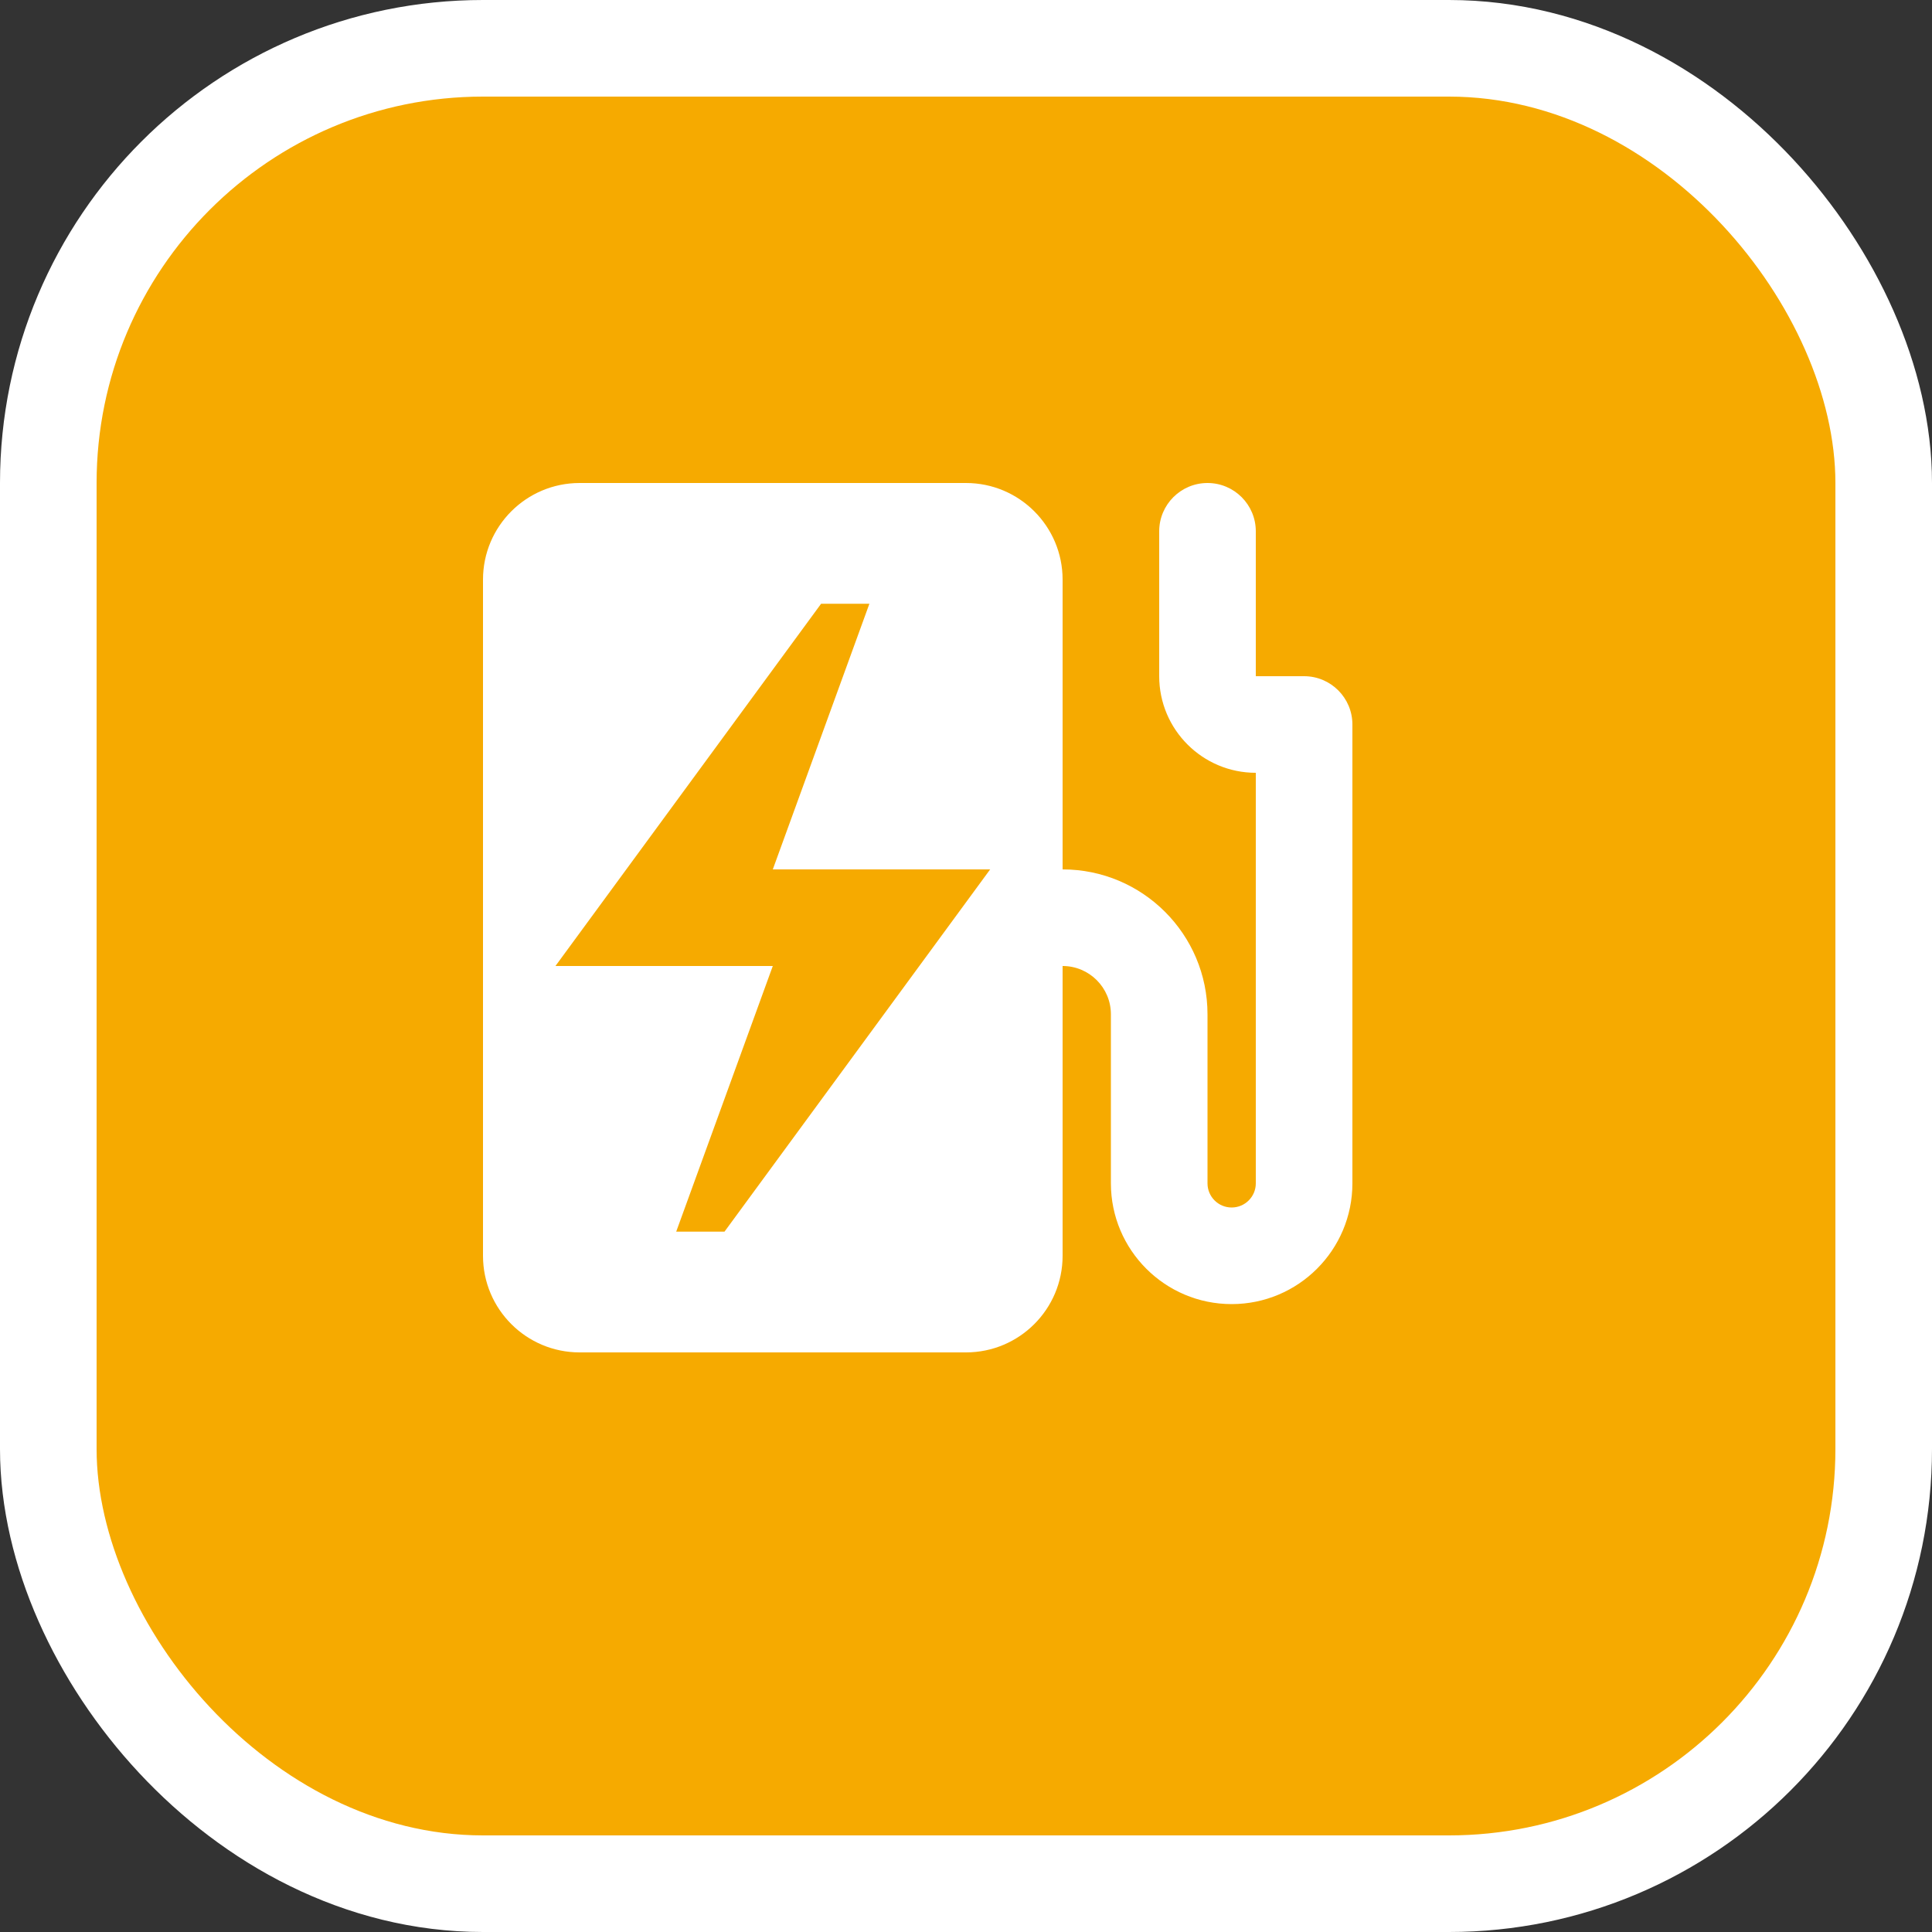 <svg xmlns="http://www.w3.org/2000/svg" viewBox="0 0 20 20" height="20" width="20"><rect x="0" y="0" width="20" height="20" fill="#333333" stroke="none"/><title>charging-station-11.svg</title><rect fill="none" x="0" y="0" width="20" height="20"></rect><rect x="1" y="1" rx="4" ry="4" width="18" height="18" stroke="#ffffff" style="stroke-linejoin:round;stroke-miterlimit:4;" fill="#ffffff" stroke-width="2"></rect><rect x="1" y="1" width="18" height="18" rx="4" ry="4" fill="#f6aa00"></rect><path fill="#ffffff" transform="translate(4 4)" d="M9.5,3H9V1.5C9,1.224,8.776,1,8.5,1S8,1.224,8,1.5V3c0,0.552,0.448,1,1,1v4.25C9,8.388,8.888,8.5,8.75,8.5
	S8.5,8.388,8.5,8.25V6.5C8.5,5.672,7.828,5,7,5V2c0-0.552-0.448-1-1-1H2C1.448,1,1,1.448,1,2v7c0,0.552,0.448,1,1,1h4
	c0.552,0,1-0.448,1-1V6c0.276,0,0.5,0.224,0.5,0.5v1.75c0,0.69,0.56,1.25,1.25,1.25S10,8.94,10,8.25V3.5
	C10,3.224,9.776,3,9.5,3z M3.5,8.75H3L4,6H1.75L4.5,2.25H5L4,5h2.25L3.5,8.75z"></path></svg>